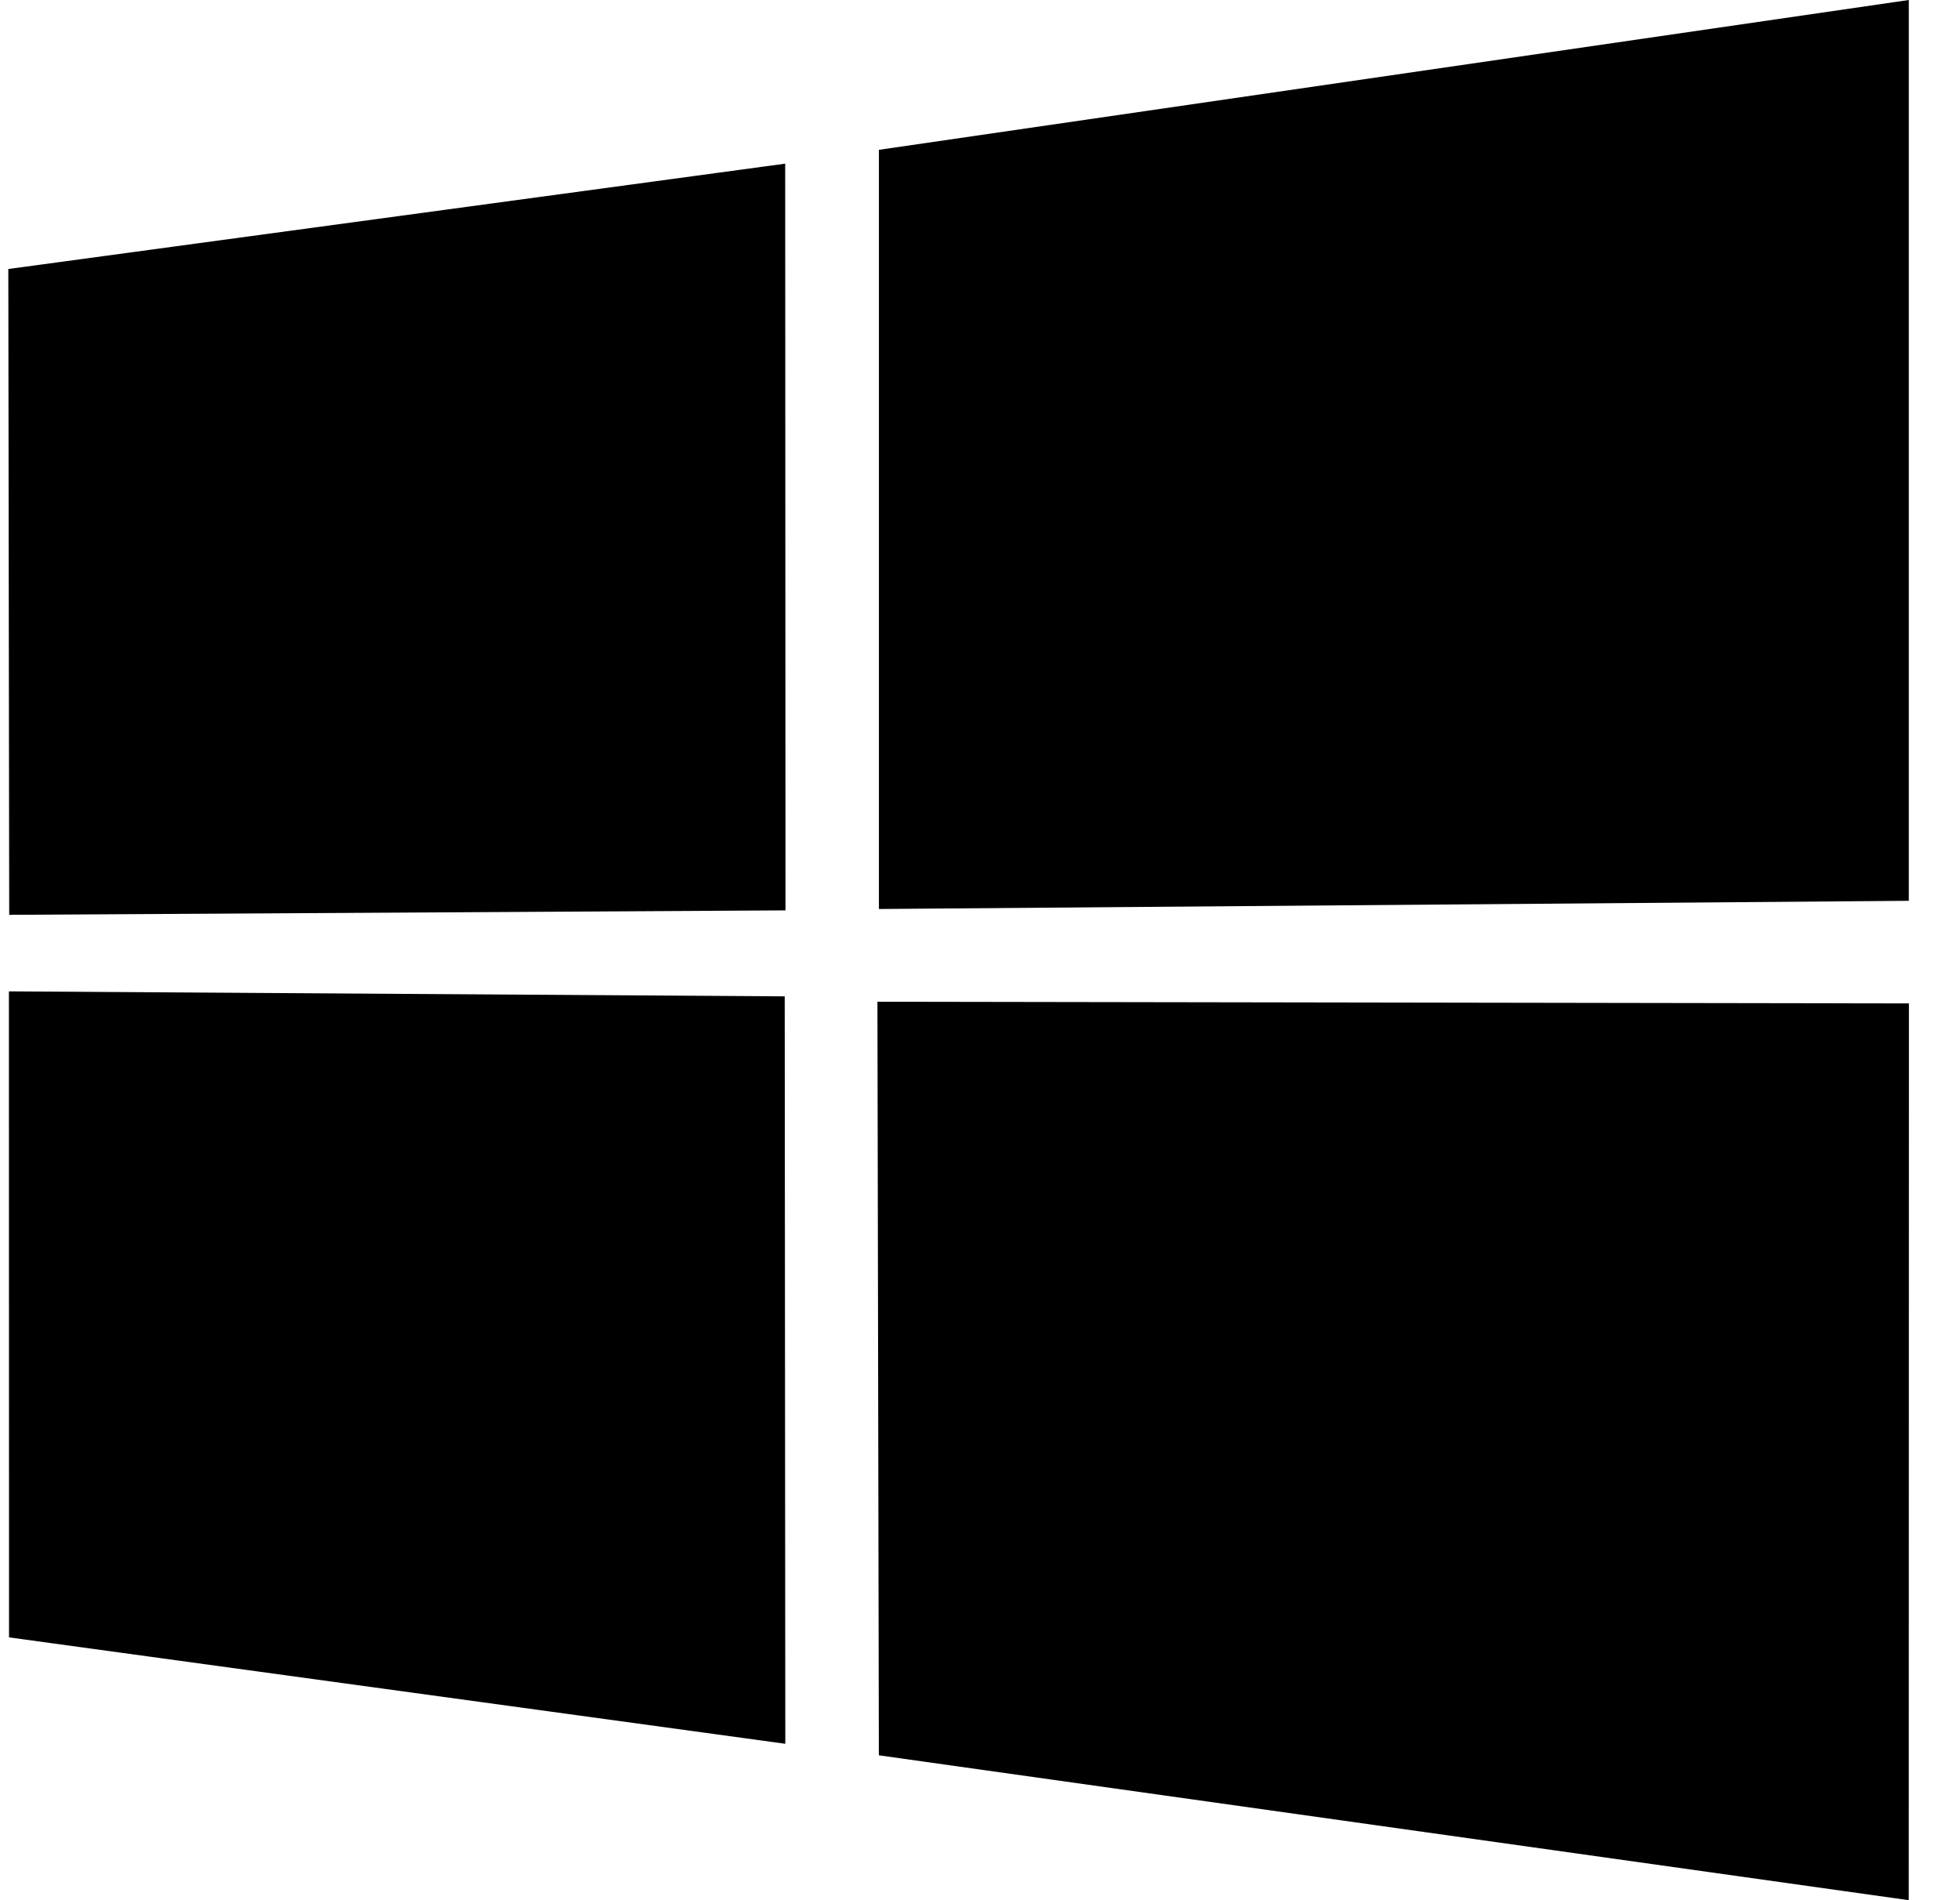 <svg width="33" height="32" fill="none" xmlns="http://www.w3.org/2000/svg"><path d="M.141 4.53L13.22 2.756l.005 12.575-13.07.075L.14 4.53zm13.071 12.25l.01 12.586-13.07-1.792L.15 16.695l13.061.084zm1.586-14.257L32.138 0v15.17l-17.34.138V2.523zM32.14 16.898L32.137 32l-17.34-2.44-.024-12.69 17.368.028z" fill="currentColor"/></svg>
